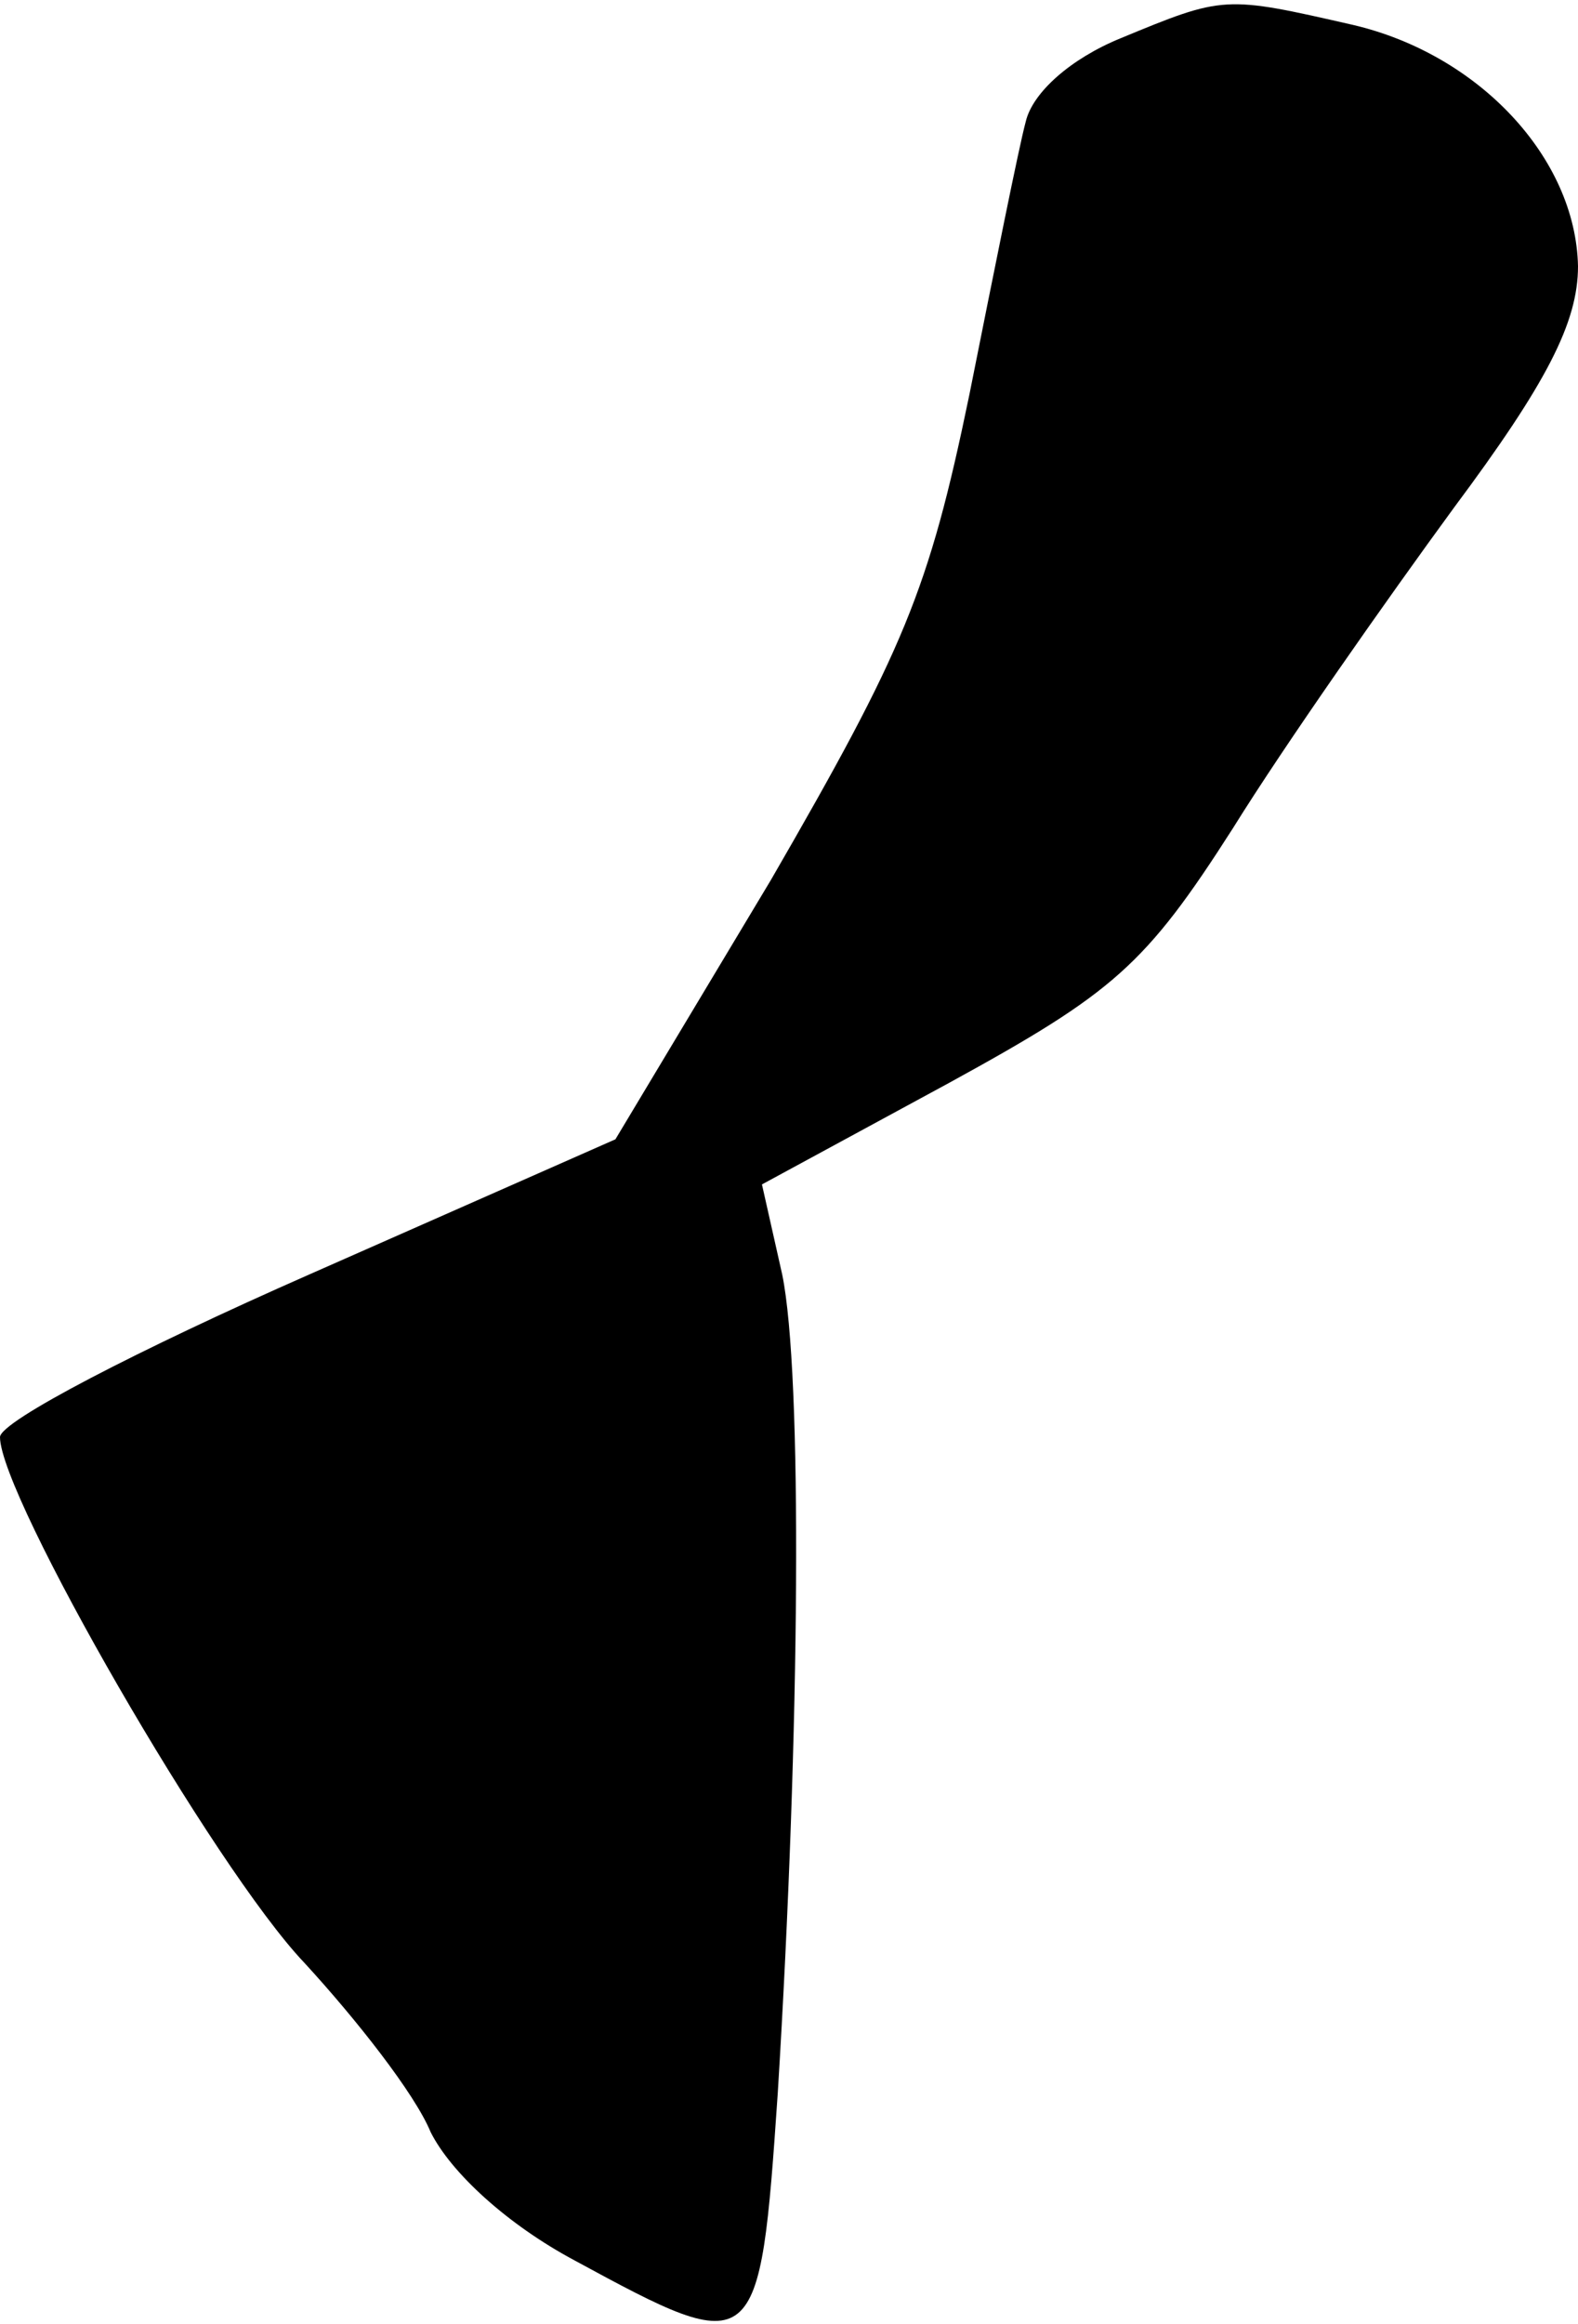 <?xml version="1.0" standalone="no"?>
<!DOCTYPE svg PUBLIC "-//W3C//DTD SVG 20010904//EN"
 "http://www.w3.org/TR/2001/REC-SVG-20010904/DTD/svg10.dtd">
<svg version="1.0" xmlns="http://www.w3.org/2000/svg"
 width="70pt" height="103pt" viewBox="0 0 70 103"
 preserveAspectRatio="xMidYMid meet">
<g transform="translate(0,103) scale(0.1,-0.1)"
fill="#000000" stroke="none">
<path fill="#000000" stroke="none" d="M497 1013 c-22 -9 -39 -24 -42 -37 -3
-11 -14 -66 -25 -121 -18 -87 -29 -113 -88 -215 l-69 -115 -136 -60 c-75 -33
-137 -65 -137 -72 0 -26 95 -191 135 -233 23 -25 49 -58 56 -75 9 -18 34 -41
64 -57 81 -44 82 -43 90 74 10 162 11 319 2 363 l-9 40 83 45 c73 40 87 52
126 113 23 37 68 101 98 142 41 55 55 82 55 107 -1 48 -44 94 -100 107 -57 13
-57 13 -103 -6z"/>
</g>
</svg>
